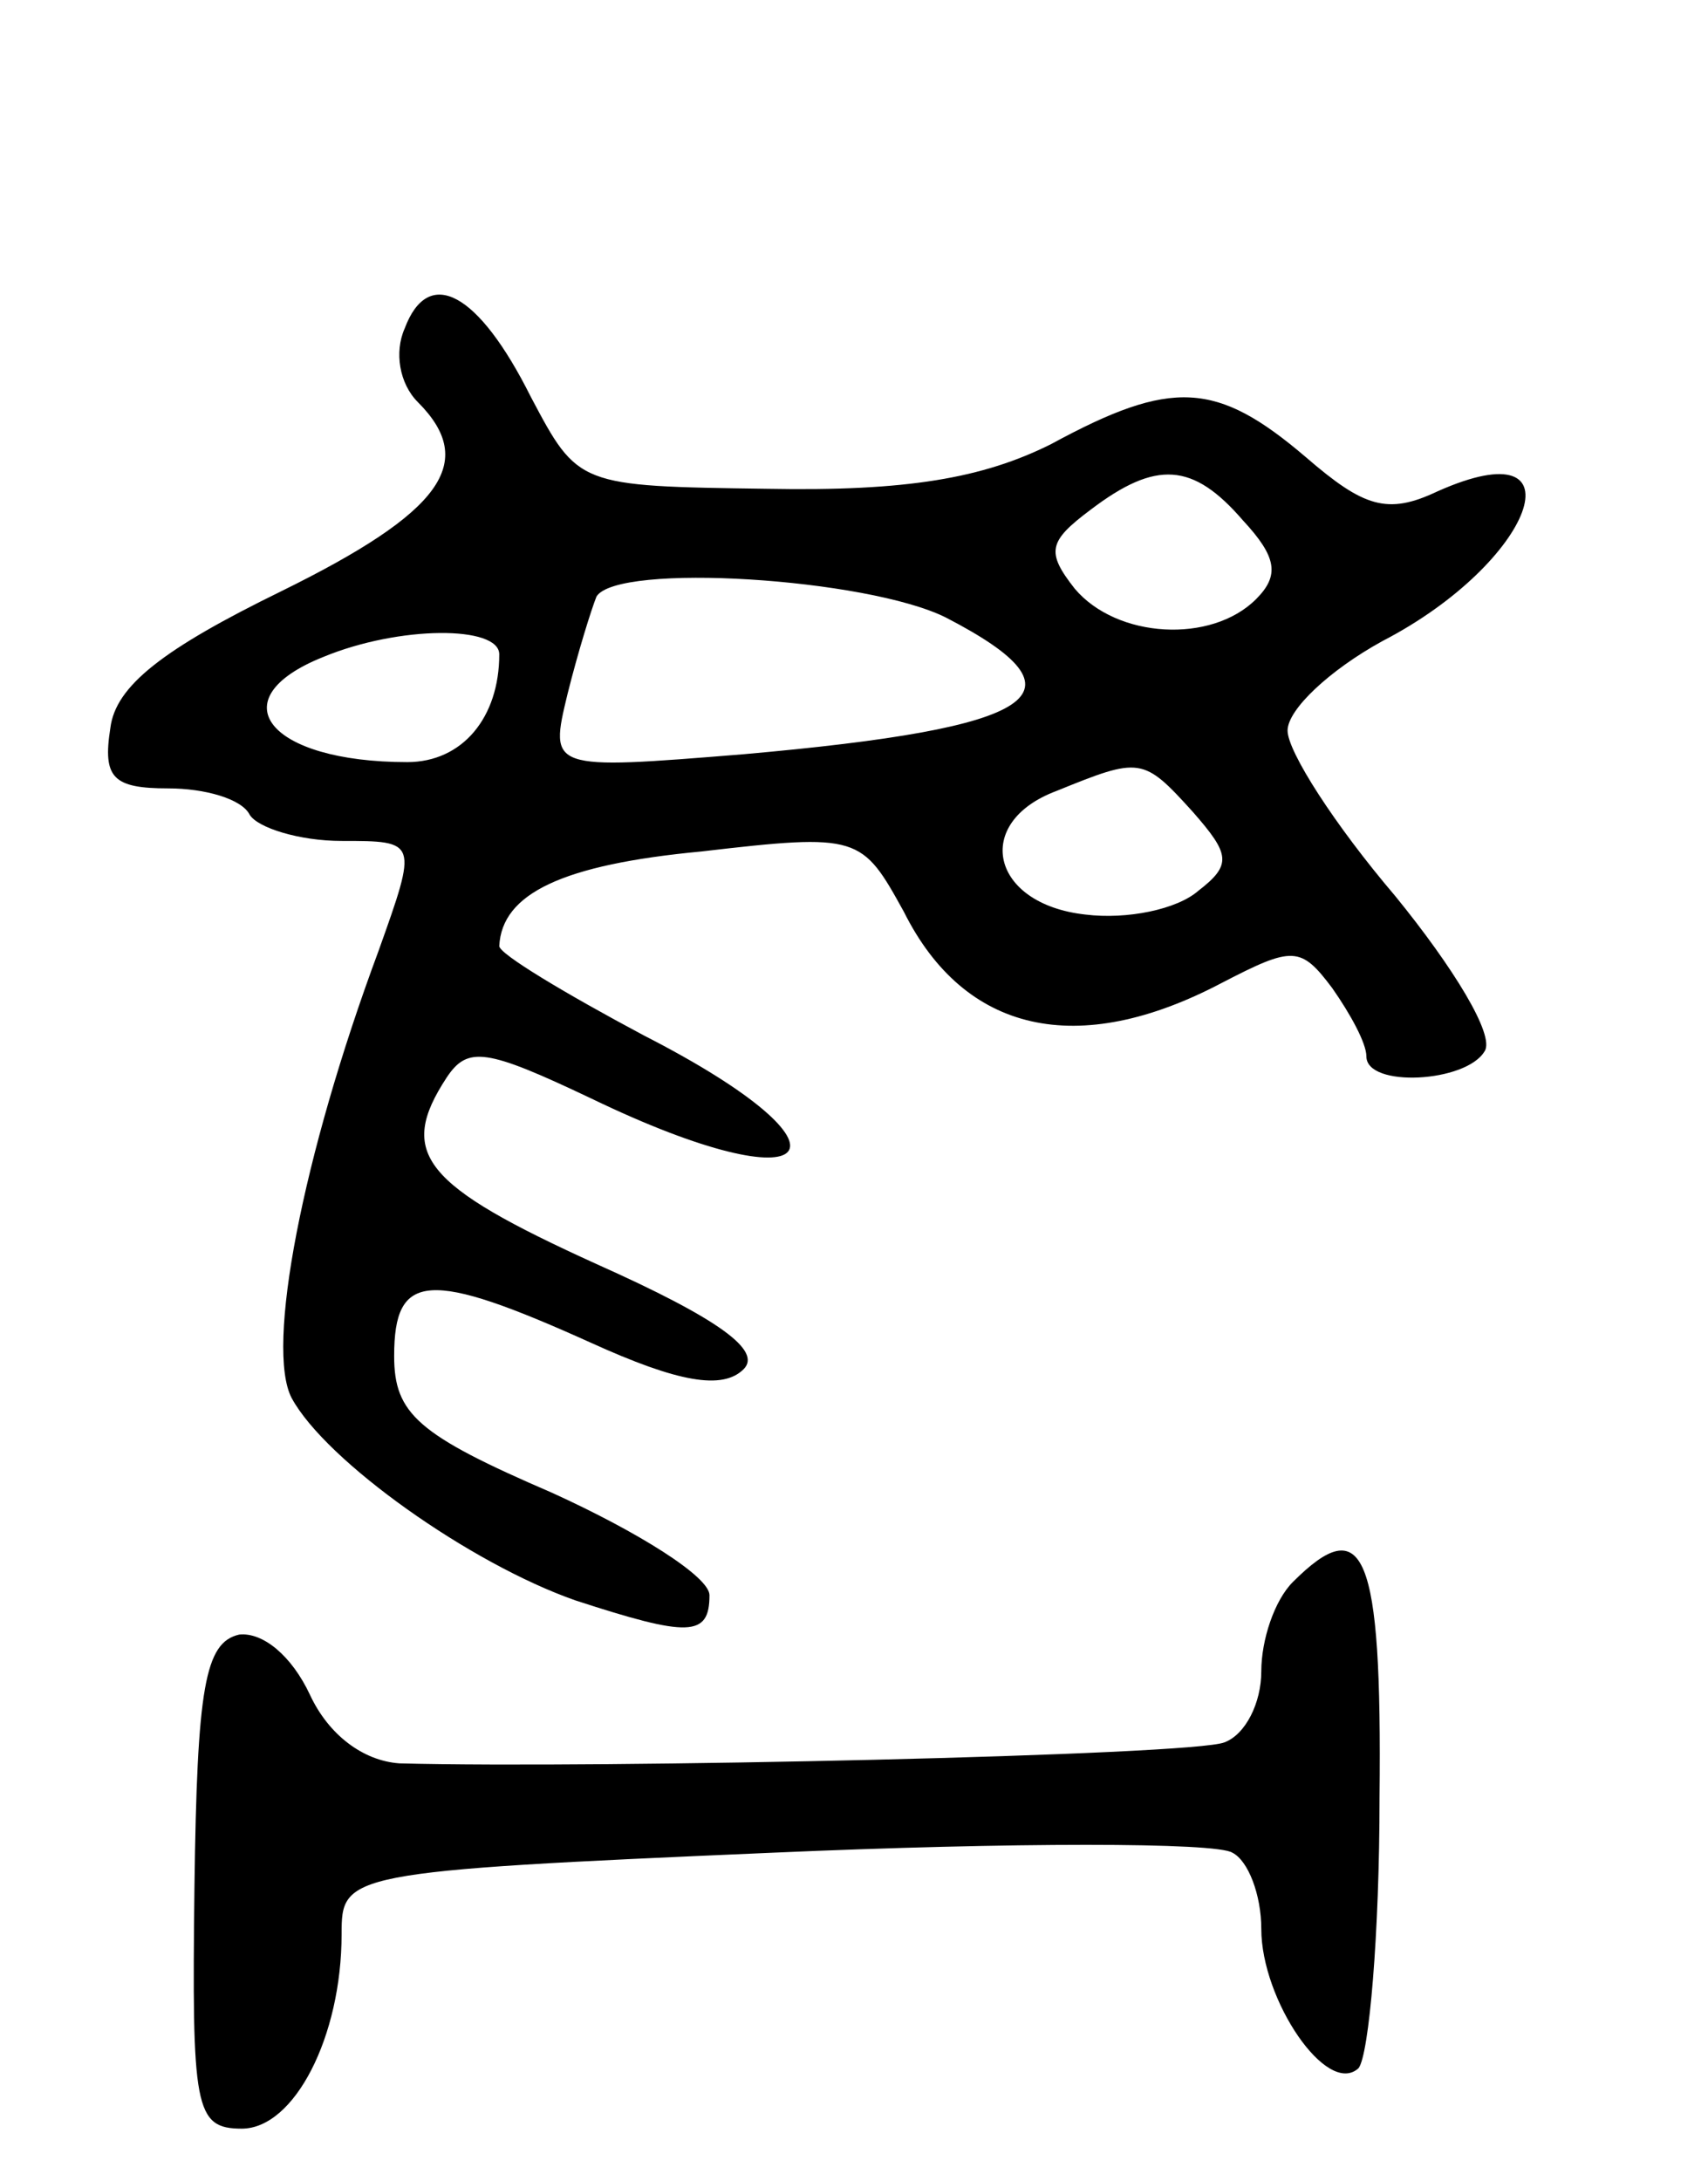 <svg version="1.0" xmlns="http://www.w3.org/2000/svg"
 width="65pt" height="83pt" viewBox="0 0 65 83"
 preserveAspectRatio="xMidYMid meet">
<g transform="translate(0,83) scale(0.1,-0.1)"
fill="#000000" stroke="none">
<path d="M154 705 c-4 -9 -2 -21 5 -28 23 -23 9 -42 -52 -72 -45 -22 -63 -36
-65 -52 -3 -19 1 -23 22 -23 14 0 28 -4 31 -10 3 -5 19 -10 35 -10 29 0 29 0
14 -42 -29 -78 -43 -151 -33 -170 13 -24 68 -63 108 -77 43 -14 51 -14 51 2 0
7 -27 24 -60 39 -51 22 -60 30 -60 52 0 32 13 33 75 5 33 -15 50 -18 58 -10 7
7 -9 19 -56 40 -66 30 -76 42 -57 71 8 12 15 11 55 -8 87 -42 106 -20 20 24
-30 16 -55 31 -55 34 1 20 24 31 77 36 60 7 61 6 77 -23 23 -46 66 -56 121
-27 27 14 30 14 42 -2 7 -10 13 -21 13 -26 0 -12 38 -10 45 2 4 6 -12 32 -34
59 -23 27 -41 55 -41 63 0 8 16 23 36 34 58 30 77 82 21 57 -19 -9 -28 -6 -50
13 -34 29 -51 30 -97 5 -26 -13 -55 -18 -108 -17 -72 1 -72 1 -90 35 -20 40
-39 50 -48 26z m319 -73 c13 -14 14 -21 5 -30 -17 -17 -53 -15 -69 4 -11 14
-10 18 6 30 25 19 39 18 58 -4z m-113 -37 c56 -29 36 -42 -77 -52 -74 -6 -74
-6 -67 23 4 16 9 32 11 37 8 13 103 7 133 -8z m-170 -14 c0 -24 -14 -41 -35
-41 -53 0 -72 24 -32 40 29 12 67 12 67 1z m264 -60 c14 -16 15 -20 2 -30 -8
-7 -27 -11 -43 -9 -36 4 -43 35 -11 47 32 13 33 13 52 -8z"/>
<path d="M492 228 c-7 -7 -12 -22 -12 -34 0 -12 -6 -24 -14 -27 -12 -5 -238
-10 -314 -8 -14 1 -27 11 -34 26 -7 15 -18 24 -27 23 -13 -3 -16 -20 -17 -96
-1 -84 0 -92 18 -92 20 0 38 35 38 74 0 23 1 24 164 31 91 4 169 4 175 0 6 -3
11 -16 11 -29 0 -27 25 -64 37 -53 4 5 8 51 8 103 1 94 -6 109 -33 82z"/>
</g>
</svg>

